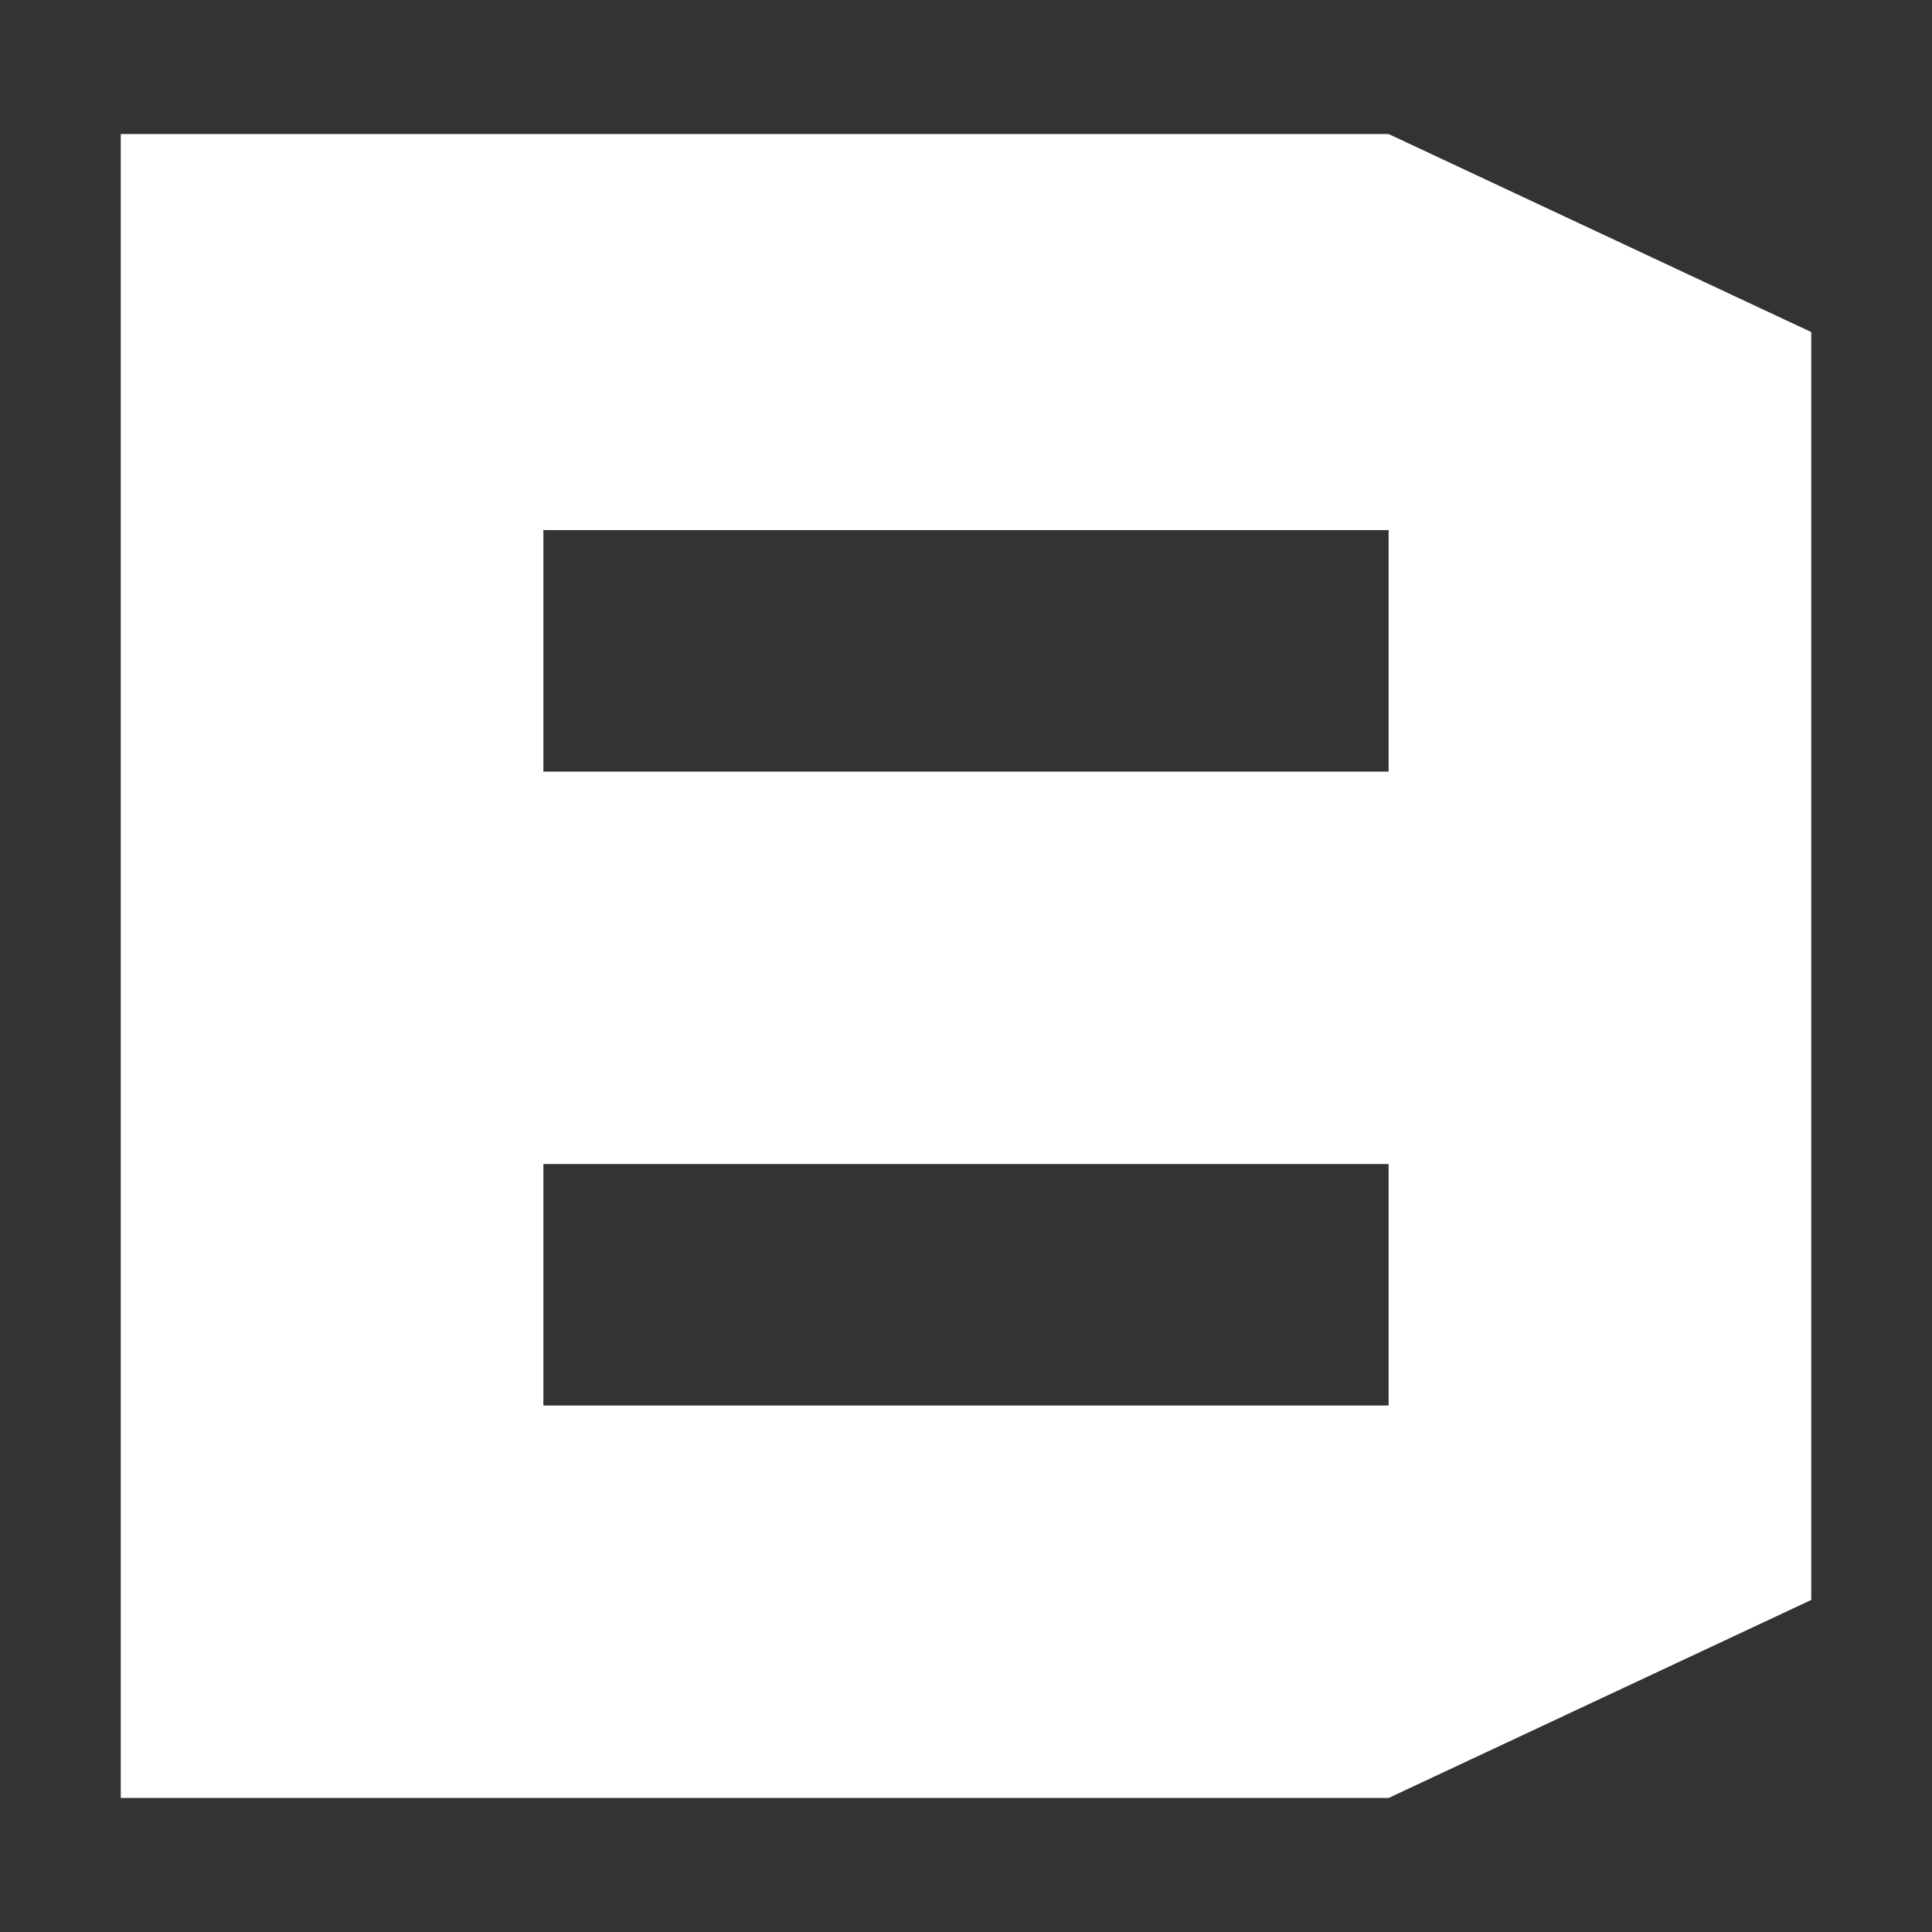 <svg xmlns="http://www.w3.org/2000/svg" viewBox="0 0 16 16"><rect x="0" y="0" width="16" height="16" fill="#333333" stroke="none"/><defs><style>.cls-1{fill:#fff;fill-rule:evenodd;}.cls-2{fill:none;}</style></defs><g id="Layer_2" data-name="Layer 2"><g id="Layer_4" data-name="Layer 4"><g id="QuixelBridgeB"><path class="cls-1" d="M1,1.11H11.5L15,2.75v10.5l-3.5,1.64H1ZM4.5,4.39h7v2h-7Zm0,5.25h7v2h-7Z"/><rect class="cls-2" width="16" height="16"/></g></g></g></svg>